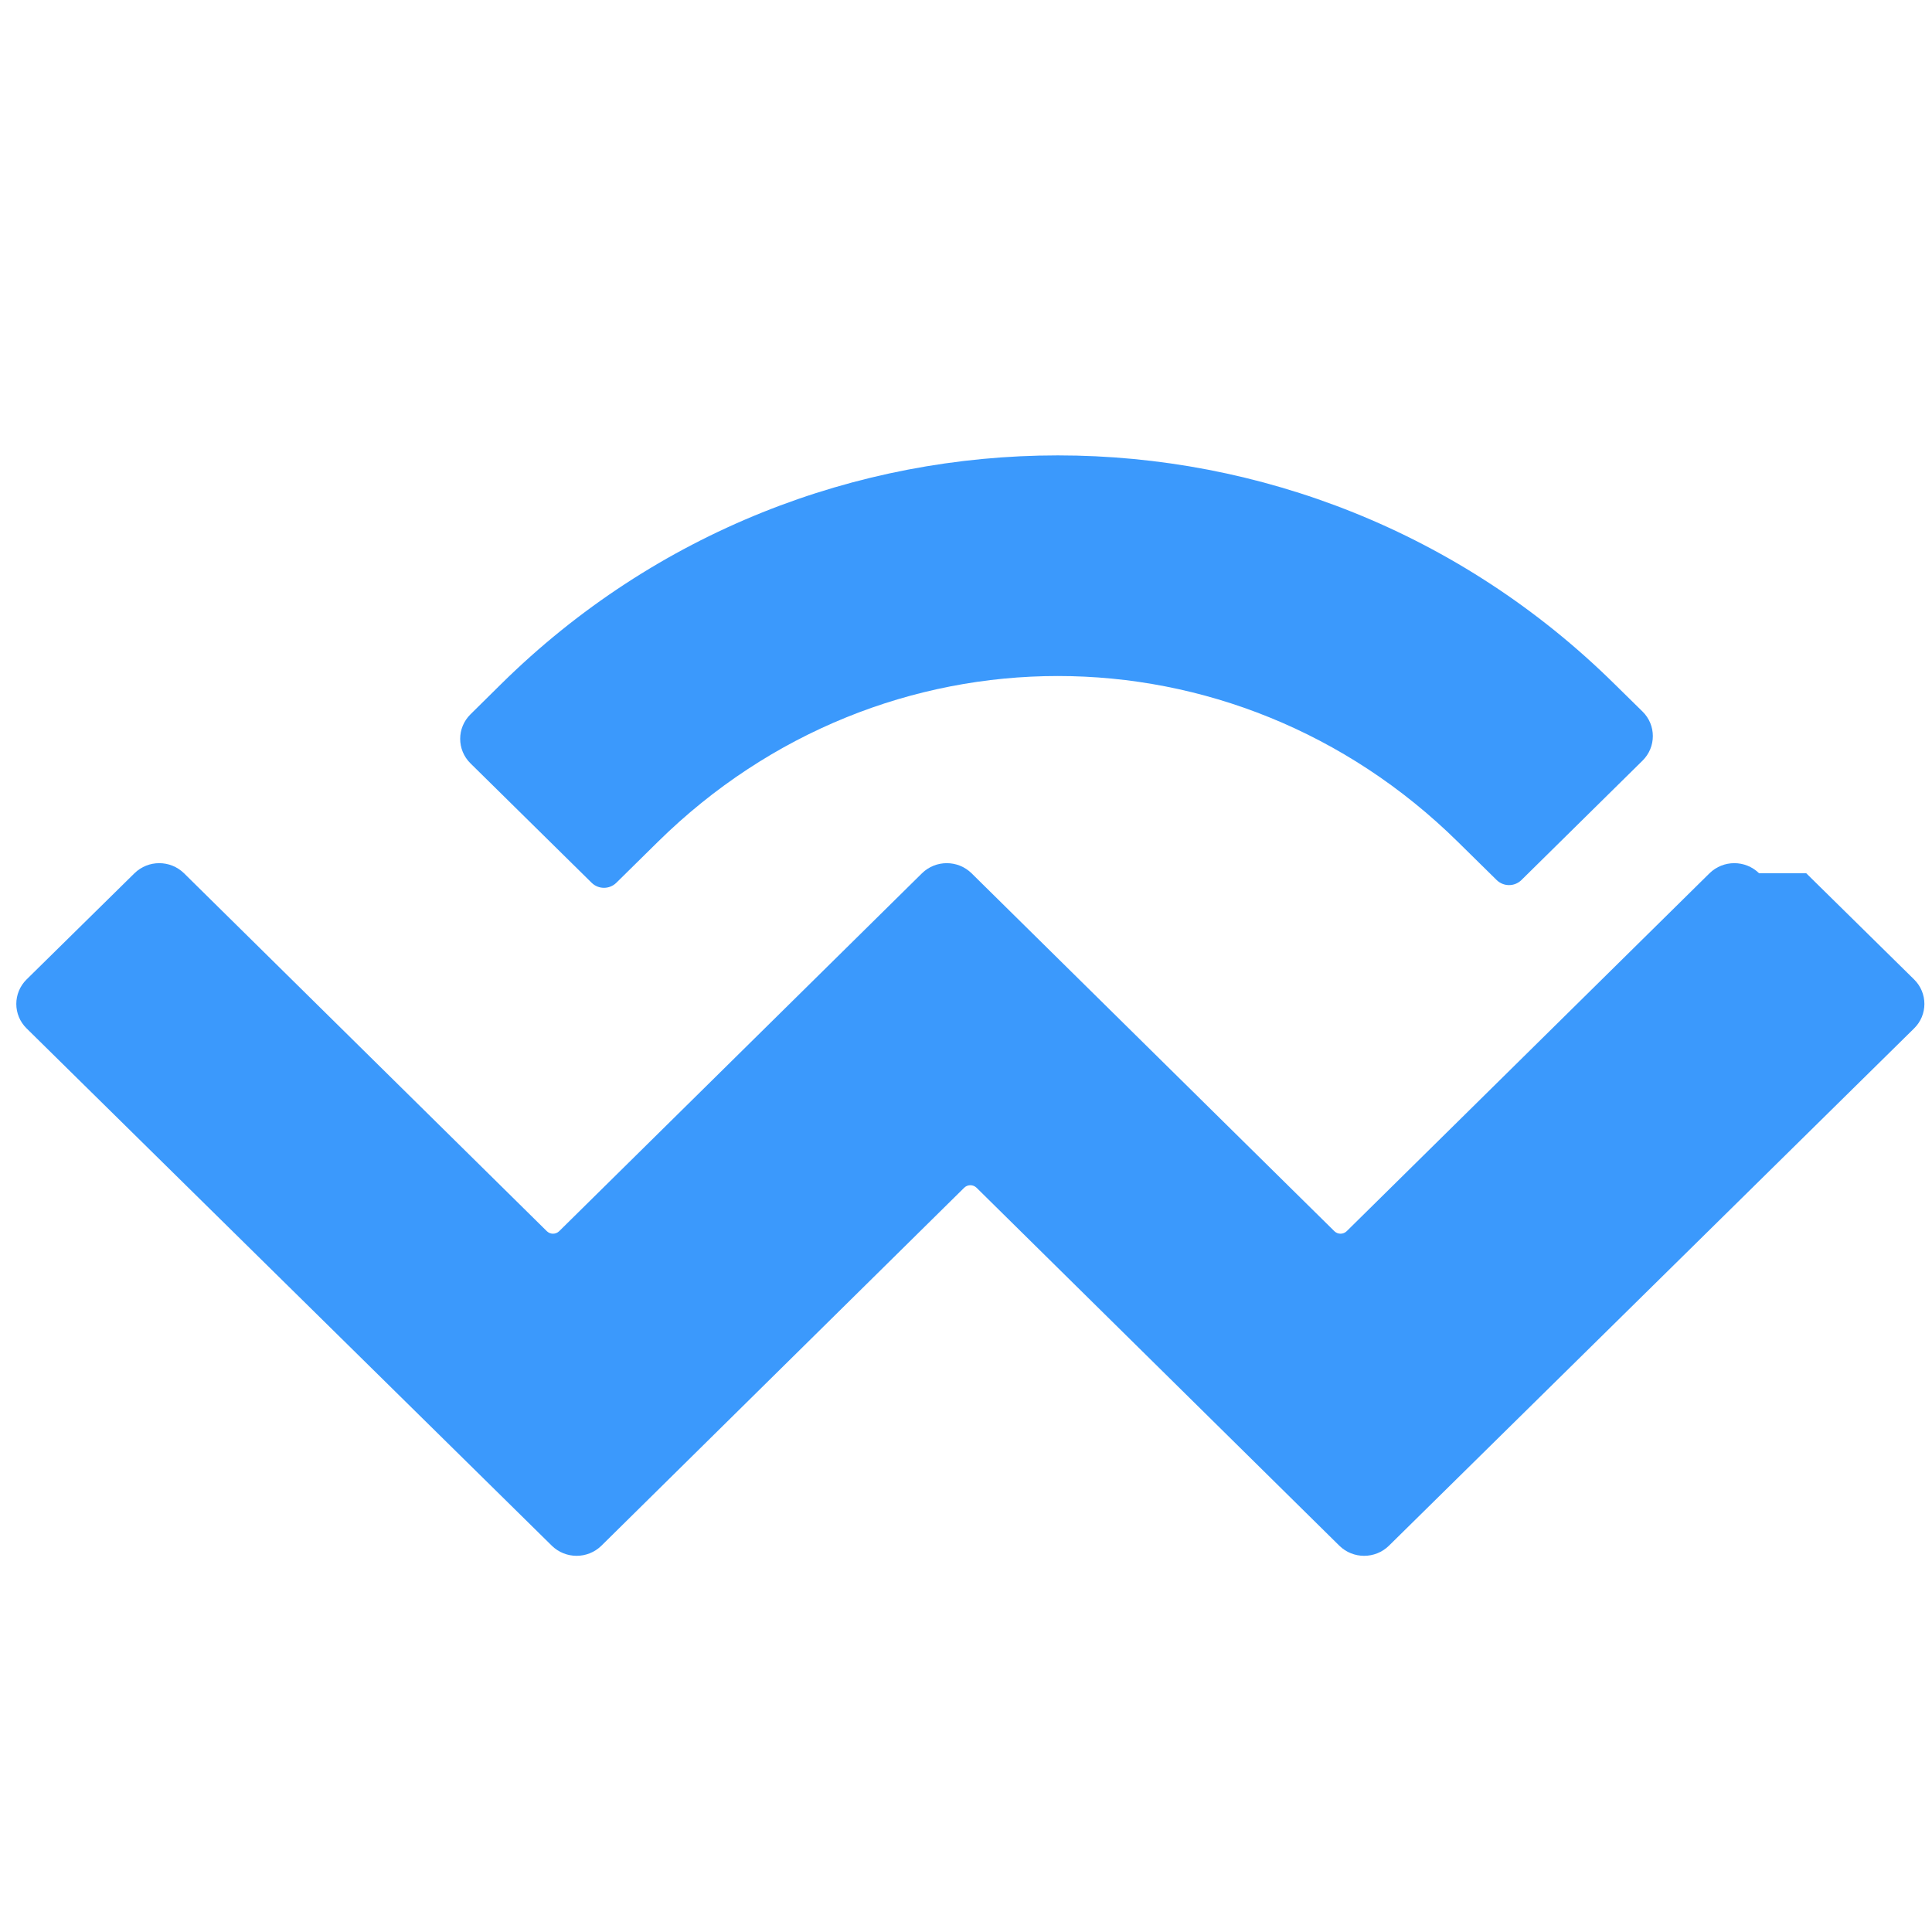 <svg width="32" height="32" viewBox="0 0 32 32" fill="none" xmlns="http://www.w3.org/2000/svg">
  <path d="M8.299 11.331C13.417 6.28 21.625 6.28 26.743 11.331L27.206 11.786C27.433 12.009 27.433 12.374 27.206 12.598L25.2 14.576C25.086 14.688 24.903 14.688 24.789 14.576L24.145 13.942C20.428 10.282 14.615 10.282 10.898 13.942L10.209 14.621C10.095 14.733 9.912 14.733 9.799 14.621L7.793 12.644C7.565 12.42 7.565 12.055 7.793 11.831L8.299 11.331ZM29.917 14.464L31.703 16.222C31.931 16.446 31.931 16.811 31.703 17.034L23.005 25.602C22.777 25.825 22.411 25.825 22.184 25.602L16.175 19.673C16.118 19.617 16.026 19.617 15.97 19.673L9.961 25.602C9.733 25.825 9.368 25.825 9.14 25.602L0.441 17.034C0.213 16.811 0.213 16.446 0.441 16.222L2.227 14.464C2.455 14.241 2.82 14.241 3.048 14.464L9.057 20.392C9.114 20.448 9.205 20.448 9.262 20.392L15.271 14.464C15.499 14.241 15.864 14.241 16.092 14.464L22.101 20.392C22.158 20.448 22.249 20.448 22.306 20.392L28.315 14.464C28.543 14.241 28.908 14.241 29.136 14.464H29.917Z" fill="#3B99FC"/>
</svg> 